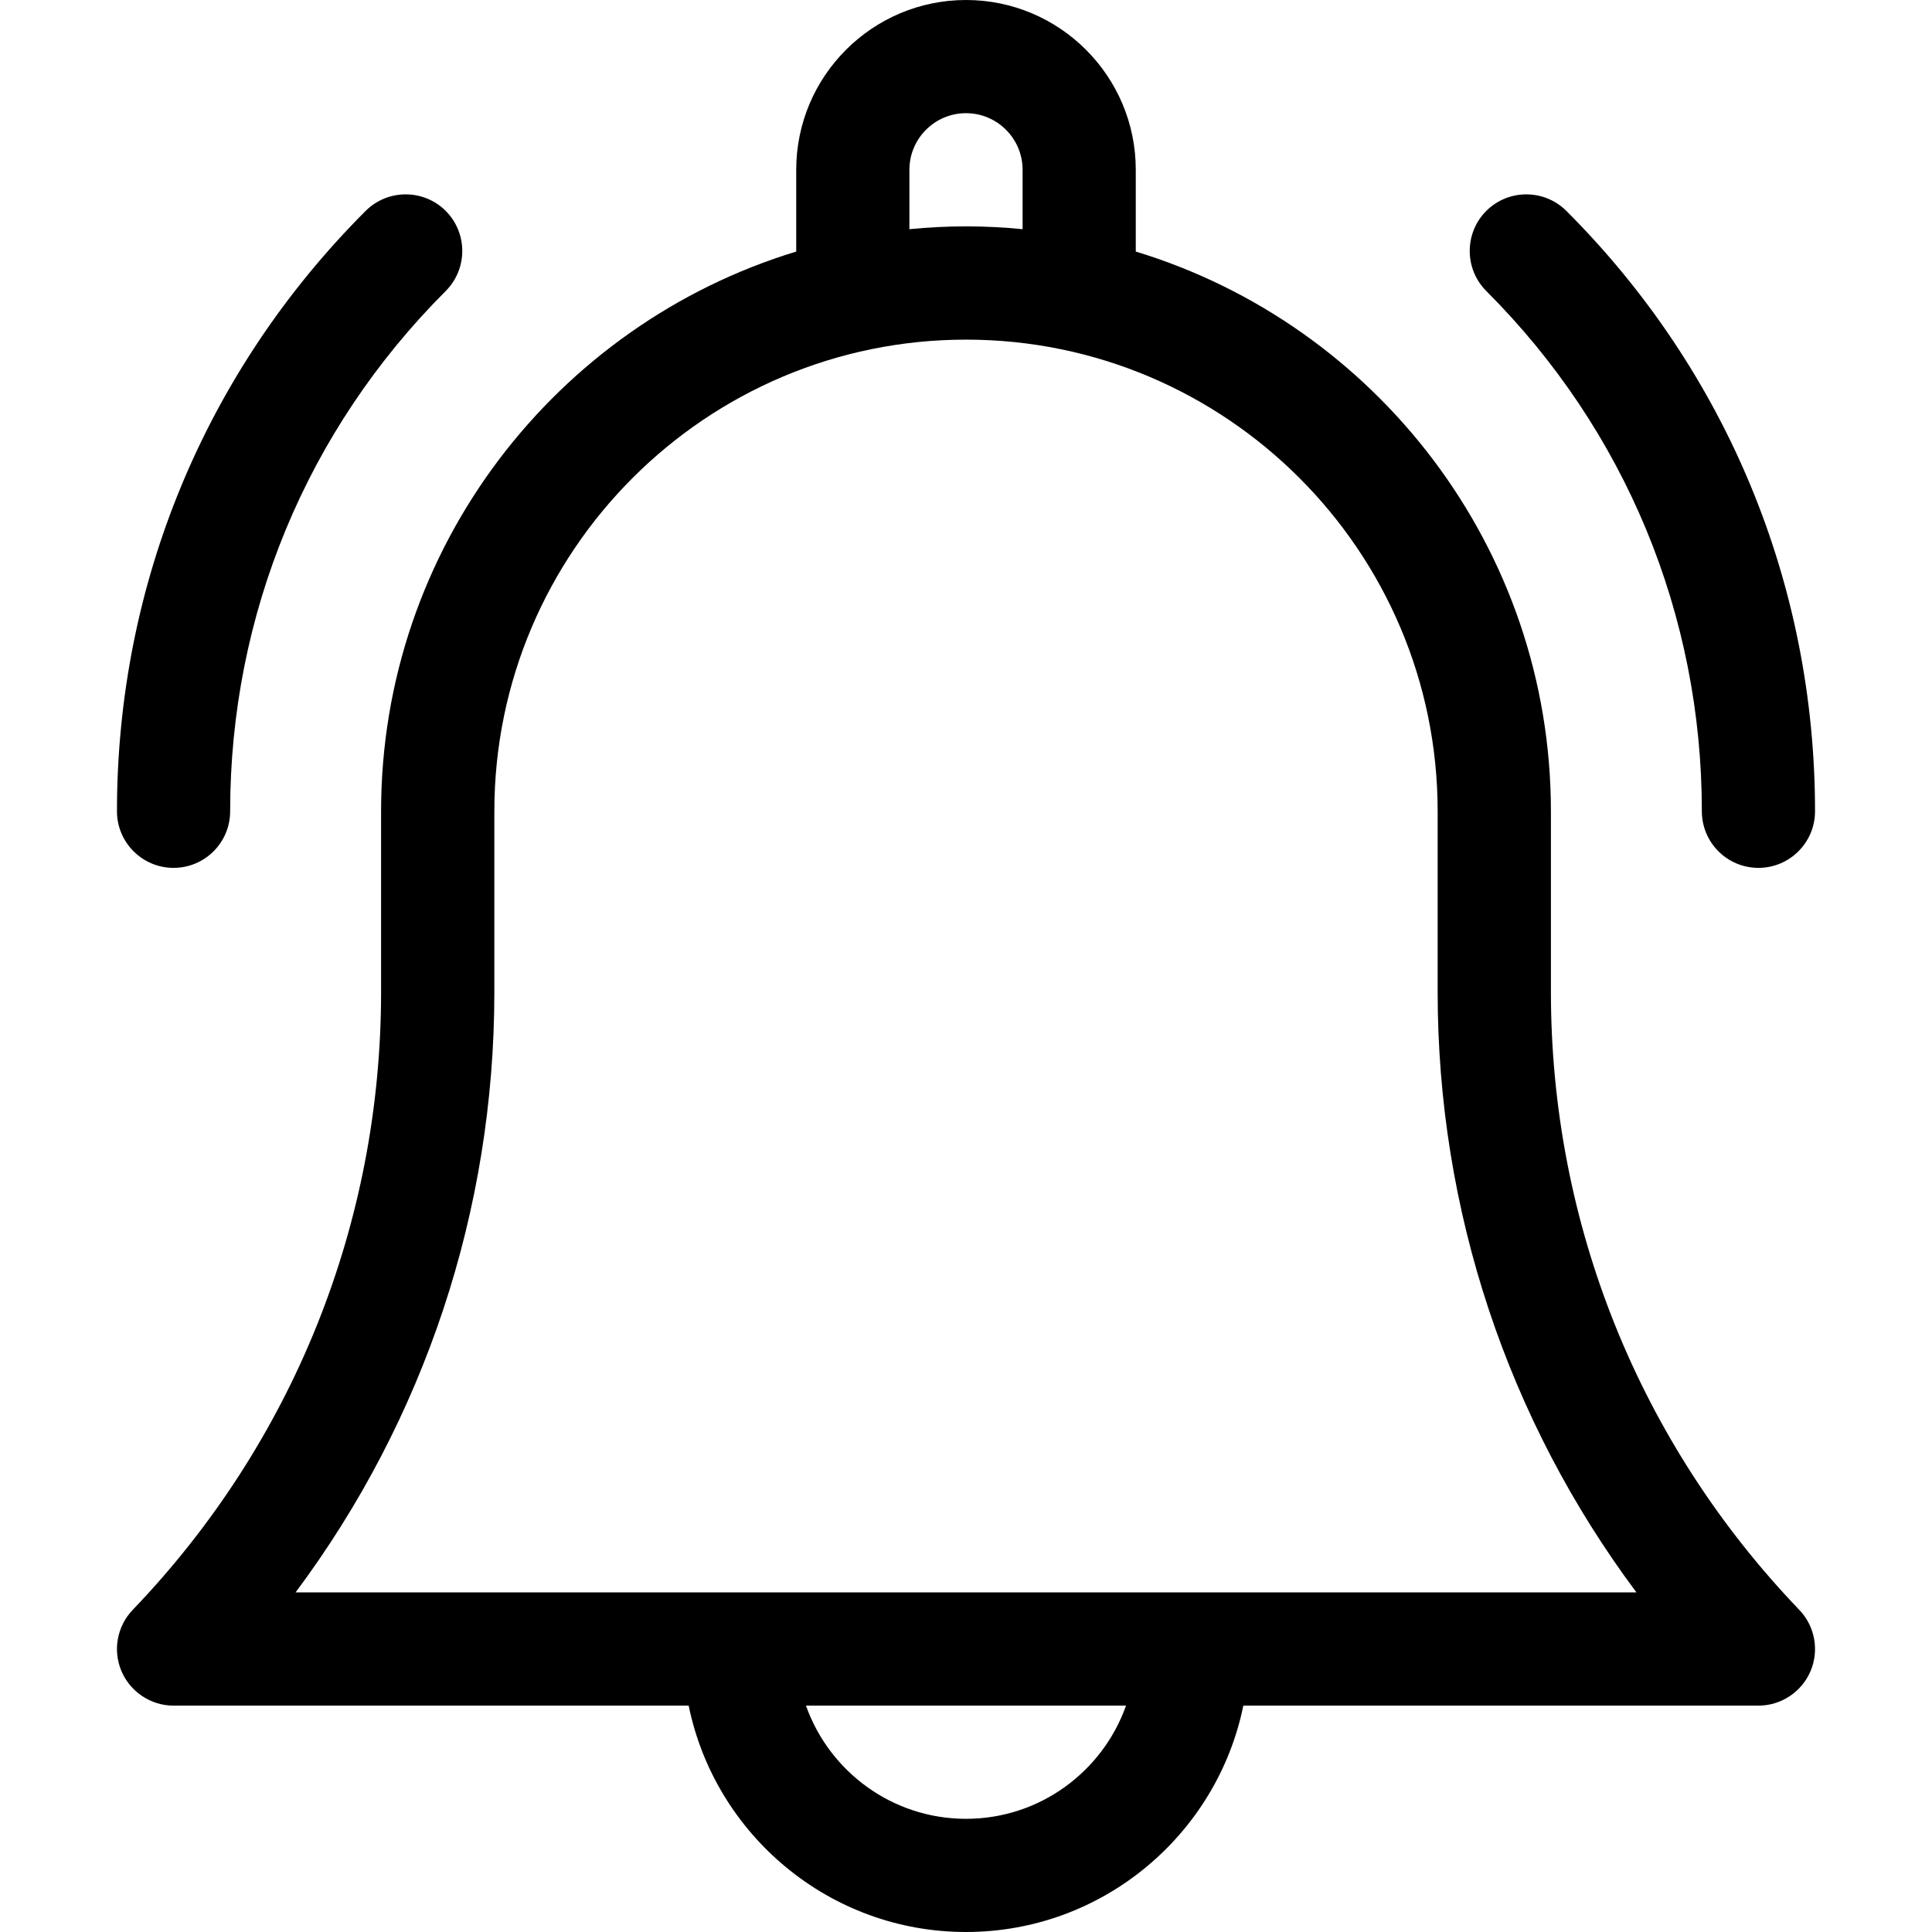 <svg width="24" height="24" viewBox="0 0 24 24" fill="none" xmlns="http://www.w3.org/2000/svg">
<g clip-path="url(#clip0)">
<path d="M19.266 12.322V10.078C19.266 6.805 17.09 4.031 14.109 3.125V2.109C14.109 0.946 13.163 0 12 0C10.837 0 9.891 0.946 9.891 2.109V3.125C6.91 4.031 4.734 6.805 4.734 10.078V12.322C4.734 15.197 3.639 17.923 1.649 19.998C1.454 20.201 1.399 20.501 1.509 20.76C1.62 21.019 1.875 21.188 2.156 21.188H8.555C8.882 22.79 10.302 24 12 24C13.698 24 15.118 22.79 15.445 21.188H21.844C22.125 21.188 22.38 21.019 22.491 20.76C22.601 20.501 22.546 20.201 22.351 19.998C20.361 17.923 19.266 15.197 19.266 12.322V12.322ZM11.297 2.109C11.297 1.722 11.612 1.406 12 1.406C12.388 1.406 12.703 1.722 12.703 2.109V2.847C12.472 2.824 12.237 2.812 12 2.812C11.763 2.812 11.528 2.824 11.297 2.847V2.109ZM12 22.594C11.083 22.594 10.302 22.006 10.012 21.188H13.988C13.698 22.006 12.917 22.594 12 22.594V22.594ZM3.672 19.781C5.273 17.635 6.141 15.037 6.141 12.322V10.078C6.141 6.847 8.769 4.219 12 4.219C15.231 4.219 17.859 6.847 17.859 10.078V12.322C17.859 15.037 18.727 17.635 20.328 19.781H3.672Z" fill="#000"/>
<path d="M21.141 10.078C21.141 10.466 21.455 10.781 21.844 10.781C22.232 10.781 22.547 10.466 22.547 10.078C22.547 7.261 21.45 4.612 19.458 2.62C19.183 2.346 18.738 2.346 18.463 2.62C18.189 2.895 18.189 3.34 18.463 3.615C20.19 5.341 21.141 7.637 21.141 10.078V10.078Z" fill="#000"/>
<path d="M2.156 10.781C2.545 10.781 2.859 10.466 2.859 10.078C2.859 7.637 3.81 5.341 5.537 3.615C5.811 3.34 5.811 2.895 5.537 2.62C5.262 2.346 4.817 2.346 4.542 2.62C2.55 4.612 1.453 7.261 1.453 10.078C1.453 10.466 1.768 10.781 2.156 10.781V10.781Z" fill="#000"/>
</g>
<defs>
<clipPath id="clip0">
<rect width="24" height="24" fill="white"/>
</clipPath>
</defs>
</svg>
